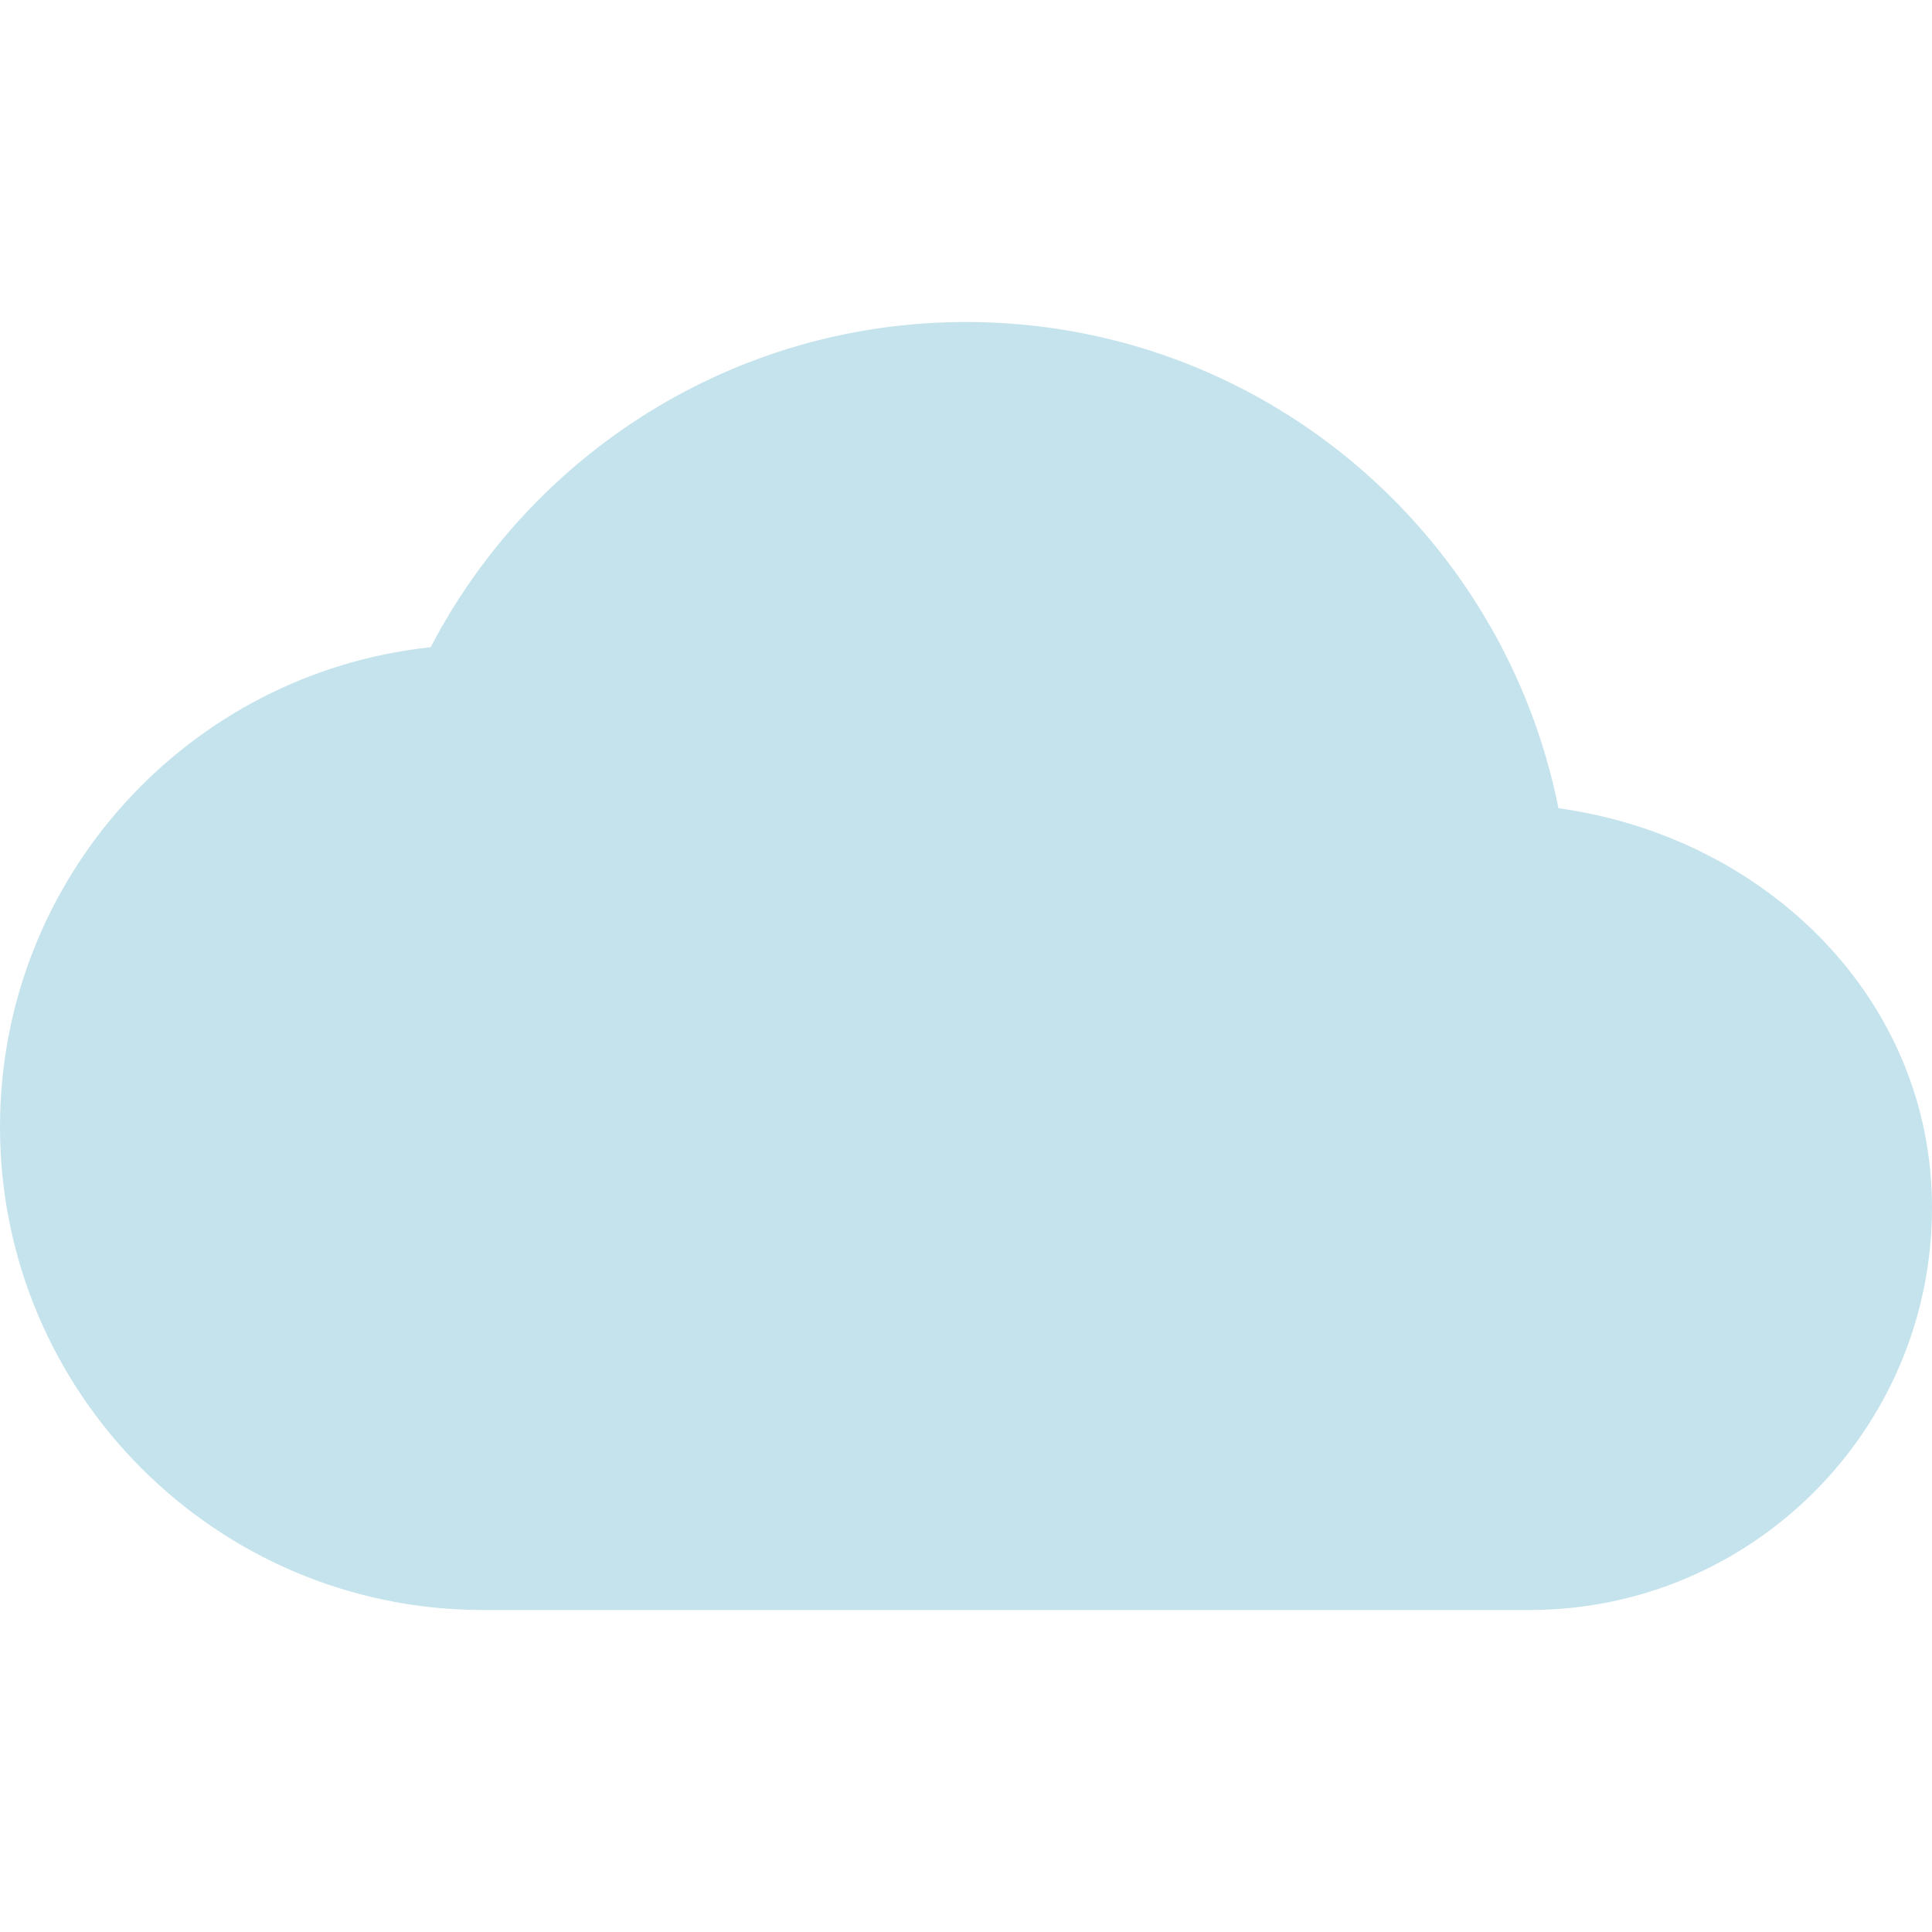 <svg width="24" height="24" viewBox="0 0 24 24" fill="rgba(173, 216, 230, 0.7)" xmlns="http://www.w3.org/2000/svg">
      <path d="M19.36 10.04C18.67 6.59 15.64 4 12 4C9.11 4 6.6 5.64 5.35 8.04C2.34 8.36 0 10.91 0 14C0 17.31 2.69 20 6 20H19C21.76 20 24 17.76 24 15C24 12.42 21.95 10.4 19.36 10.04Z"/>
    </svg>
